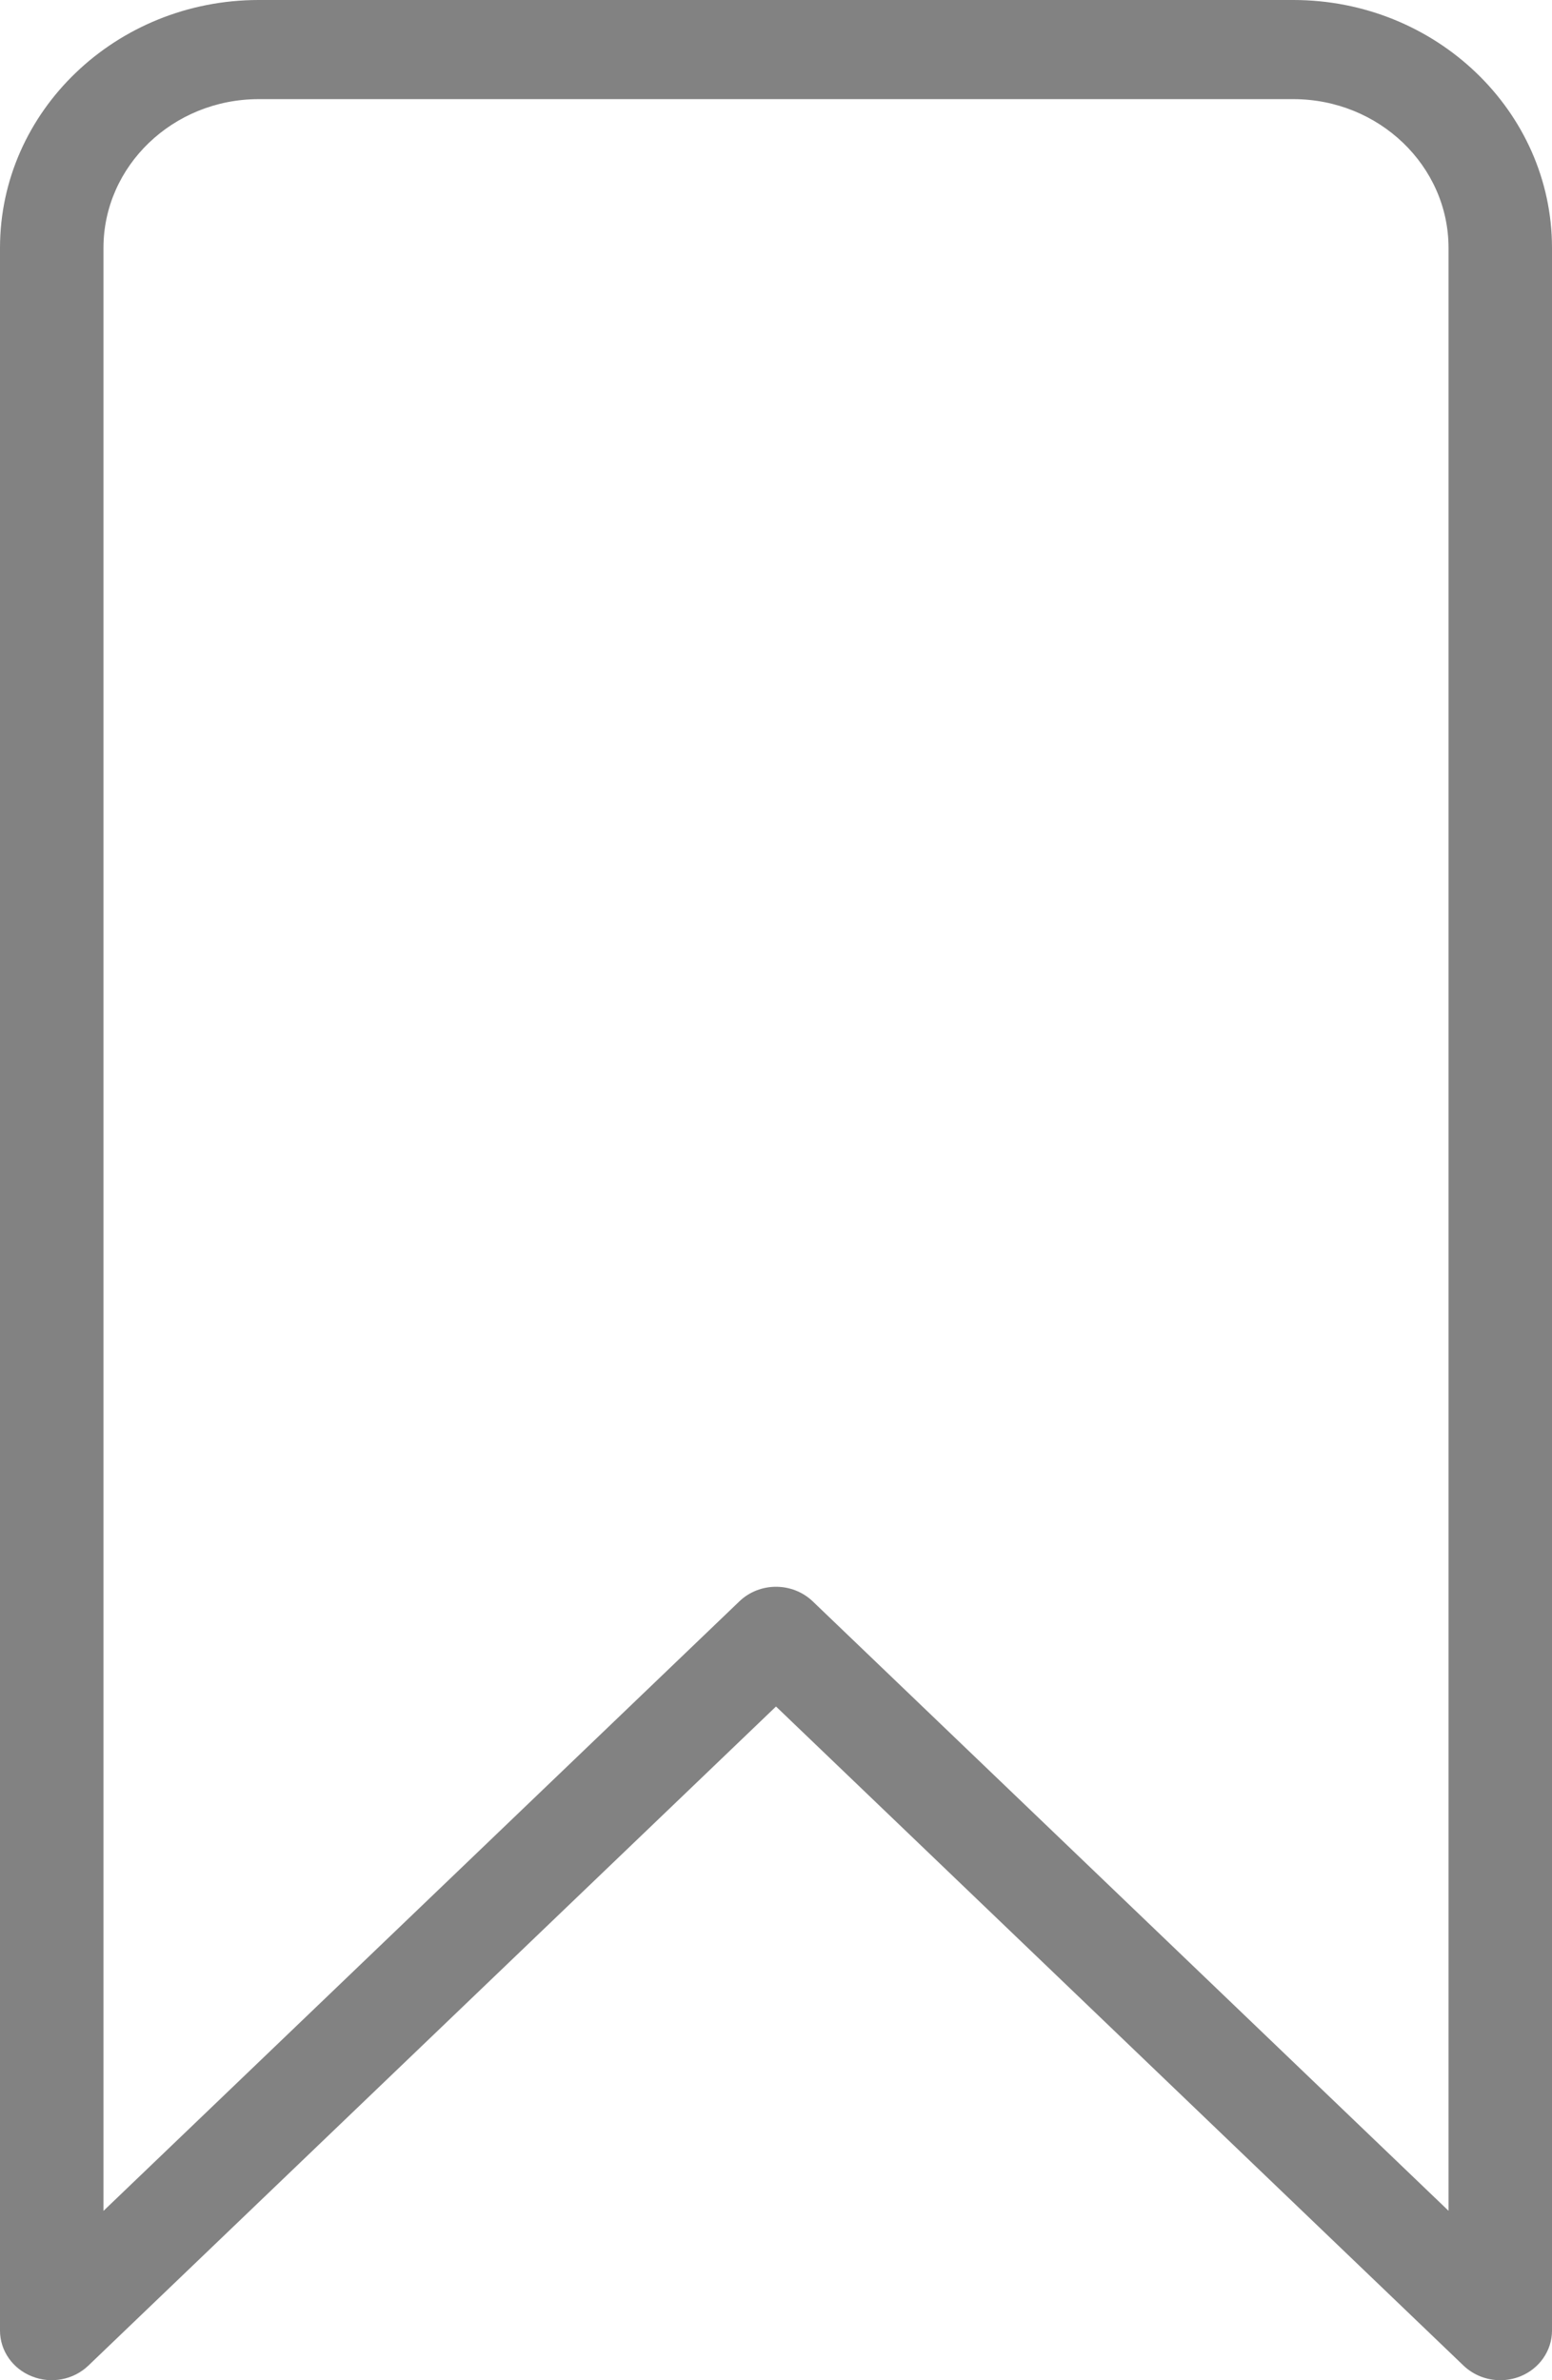<svg width="15" height="23" viewBox="0 0 15 23" fill="none" xmlns="http://www.w3.org/2000/svg">
<path d="M12.5 0H2.5C1.122 0 0 1.074 0 2.396V22.521C0 22.714 0.122 22.89 0.309 22.963C0.496 23.038 0.711 22.996 0.854 22.859L7.5 16.49L14.146 22.86C14.242 22.951 14.37 23 14.5 23C14.564 23 14.629 22.988 14.691 22.964C14.878 22.89 15 22.714 15 22.521V2.396C15 1.075 13.878 0 12.5 0ZM14 21.363L7.854 15.473C7.756 15.38 7.628 15.333 7.5 15.333C7.372 15.333 7.244 15.38 7.146 15.474L1 21.364V2.396C1 1.603 1.673 0.958 2.5 0.958H12.5C13.327 0.958 14 1.603 14 2.396V21.363H14Z" fill="#828282"/>
</svg>
